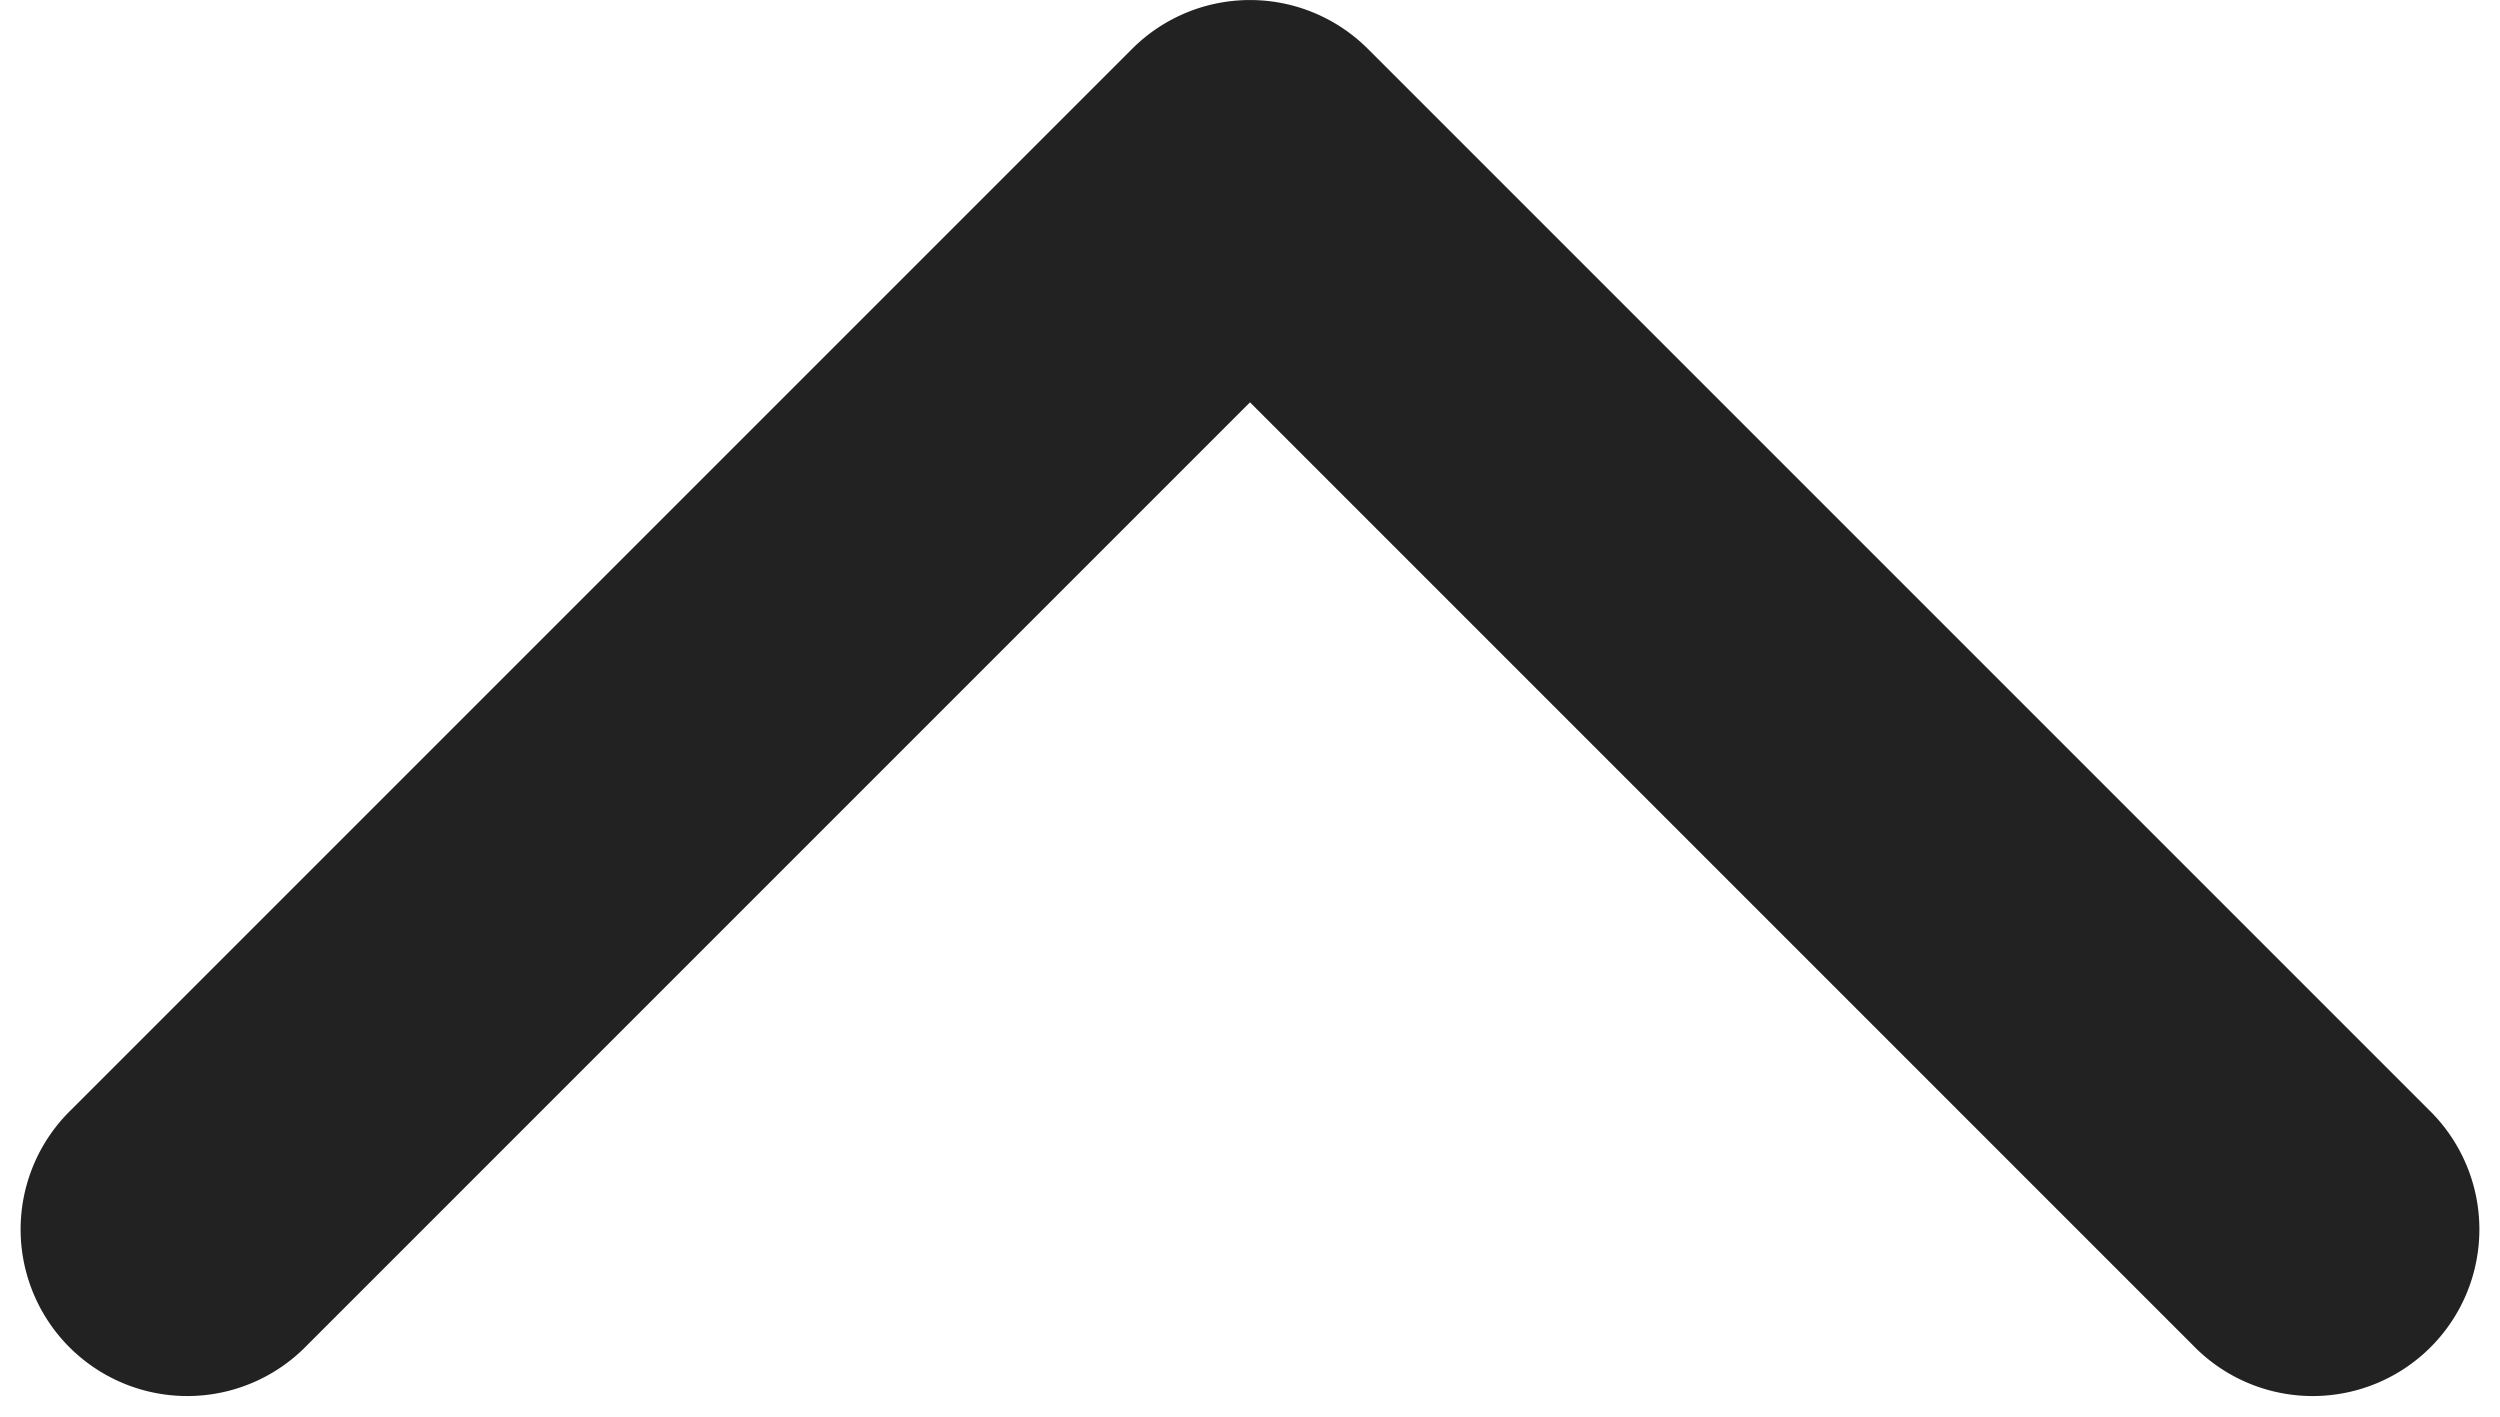<svg width="30" height="17" fill="none" xmlns="http://www.w3.org/2000/svg"><path id="Arrow 4" d="M16.414.586a2 2 0 00-2.828 0L.858 13.314a2 2 0 102.828 2.828L15 4.828l11.314 11.314a2 2 0 102.828-2.828L16.414.586zM17 2.24V2h-4v.24h4z" fill="#222"/></svg>